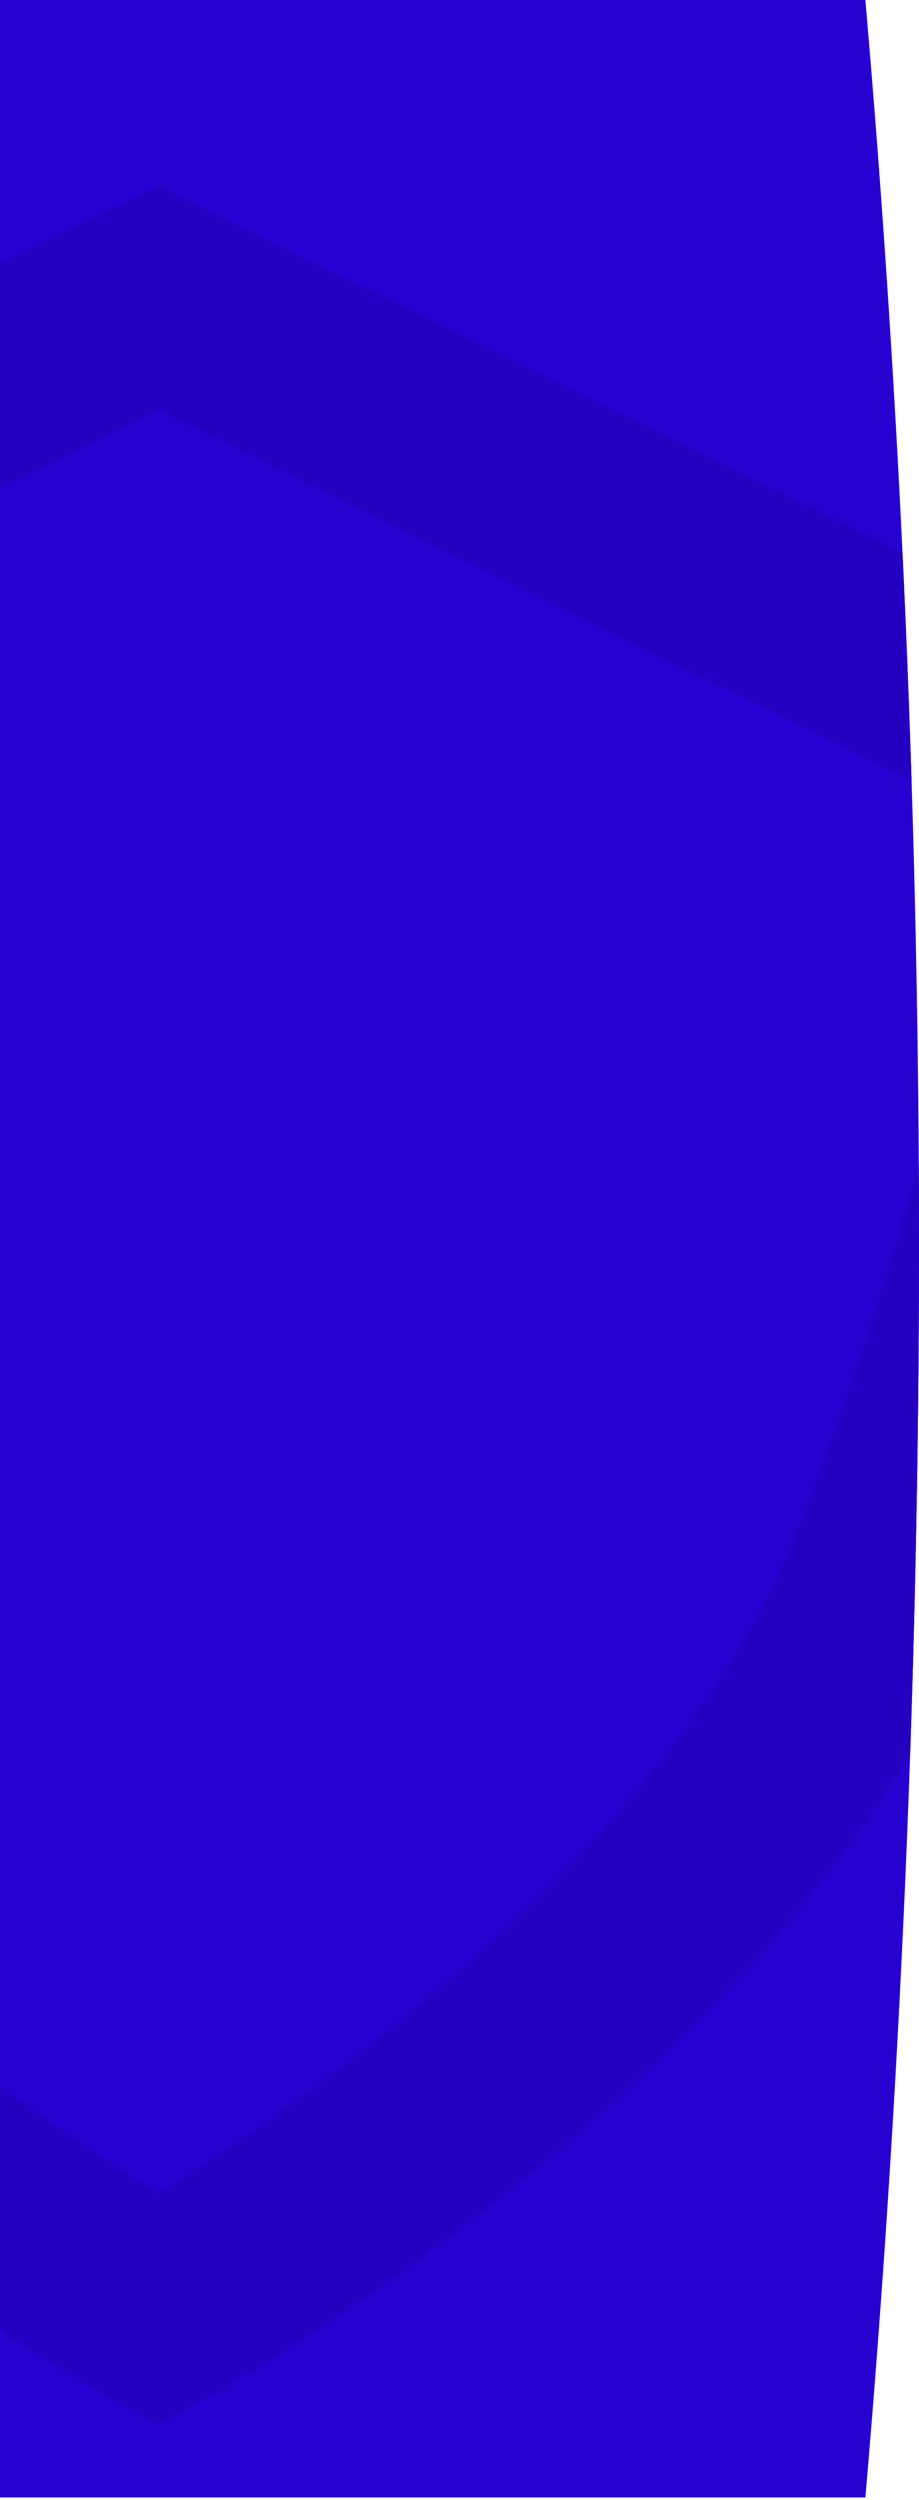 <svg id="Layer_1" data-name="Layer 1" xmlns="http://www.w3.org/2000/svg" xmlns:xlink="http://www.w3.org/1999/xlink" width="250" height="680" viewBox="0 0 250 680">
  <defs>
    <clipPath id="clip-path">
      <path d="M0,679.306H235.411Q249.893,511.405,250,339.653,250,167.998,235.411,0H0Z" fill="none"/>
    </clipPath>
  </defs>
  <title>Artboard 33</title>
  <g>
    <path d="M0,679.306H235.411Q249.893,511.405,250,339.653,250,167.998,235.411,0H0Z" fill="#2601cf"/>
    <g clip-path="url(#clip-path)">
      <path d="M-209.859,205.365s-3.288,72.354,52.317,217.986c45.777,119.892,200.547,204.907,200.547,204.907s154.77-85.015,200.547-204.907c55.605-145.632,52.317-217.986,52.317-217.986L43.005,81.077Z" fill="none" stroke="#2500c0" stroke-miterlimit="10" stroke-width="54.677"/>
    </g>
  </g>
</svg>
